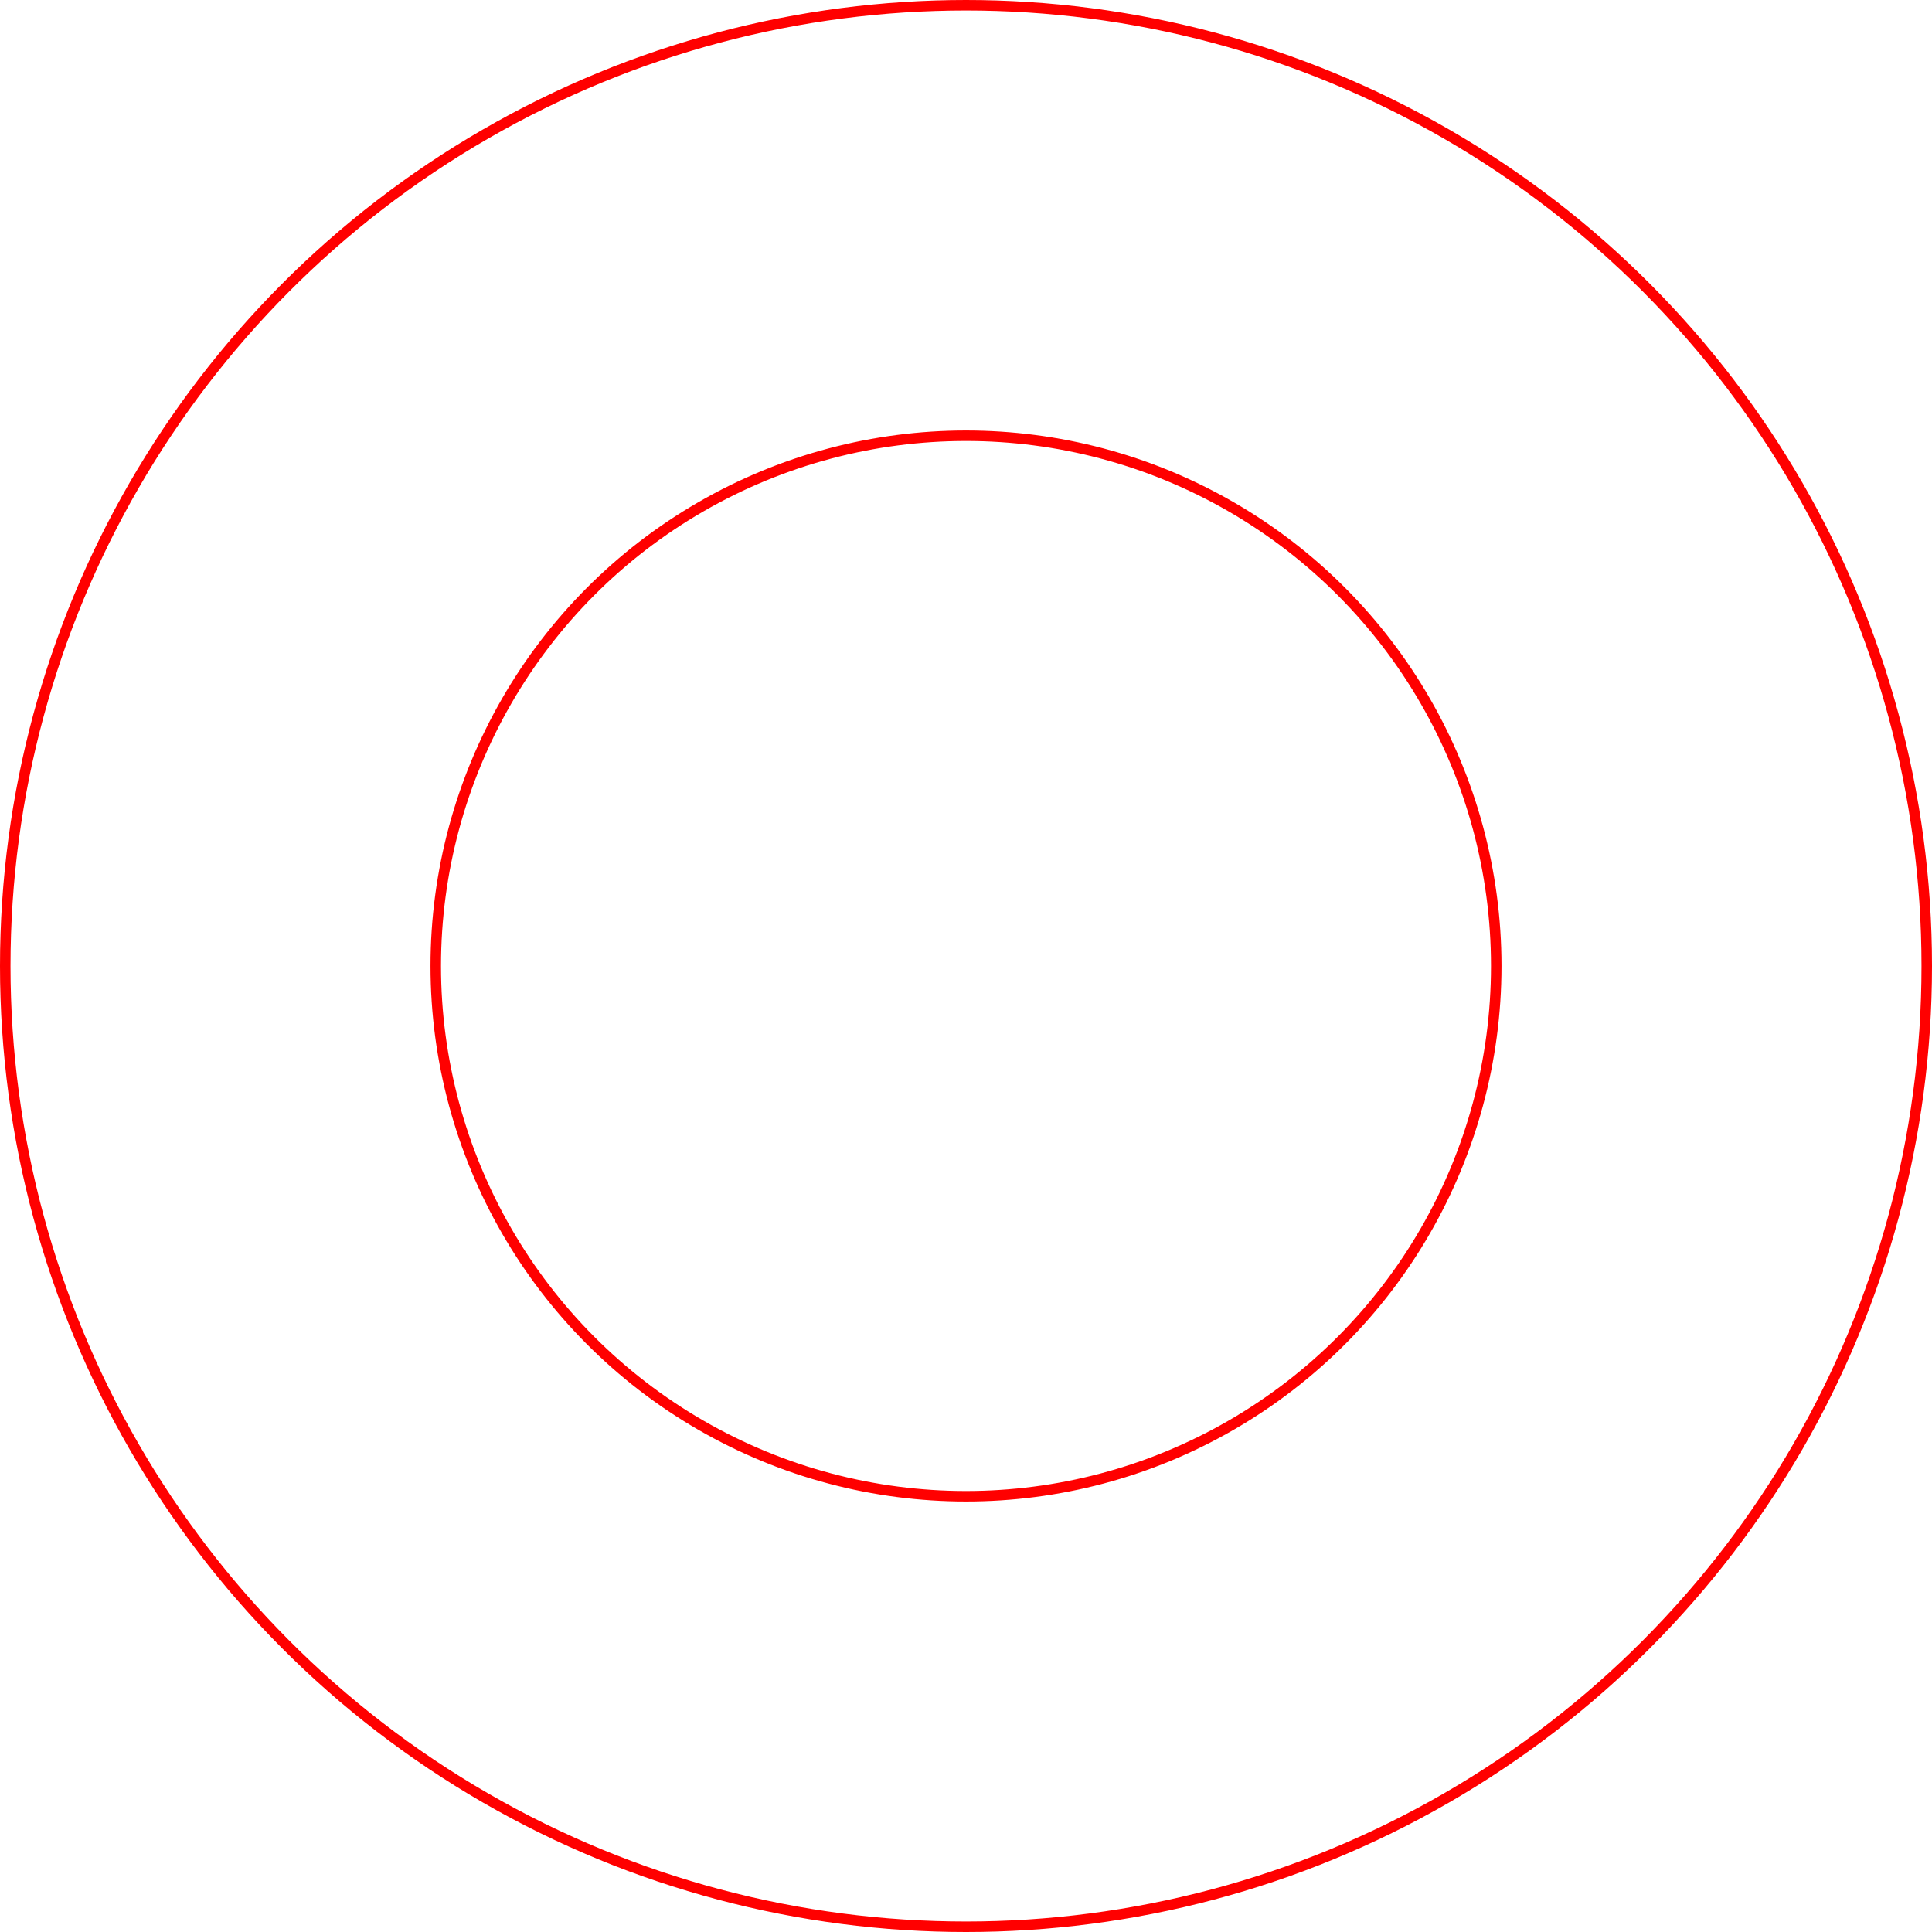 <?xml version="1.0" encoding="UTF-8"?>
<svg width="184px" height="184px" viewBox="0 0 184 184" version="1.1" xmlns="http://www.w3.org/2000/svg" xmlns:xlink="http://www.w3.org/1999/xlink">
    <title>leftstick</title>
    <g id="Page-1" stroke="none" stroke-width="1" fill="none" fill-rule="evenodd">
        <g id="DualShock-4-top" transform="translate(-425, -405)" stroke="#FF0000">
            <g id="leftstick" transform="translate(425, 405)">
                <circle id="Oval-Copy-2" cx="92" cy="92" r="91.5"></circle>
                <circle id="Oval" cx="92" cy="92" r="50.5"></circle>
            </g>
        </g>
    </g>
</svg>